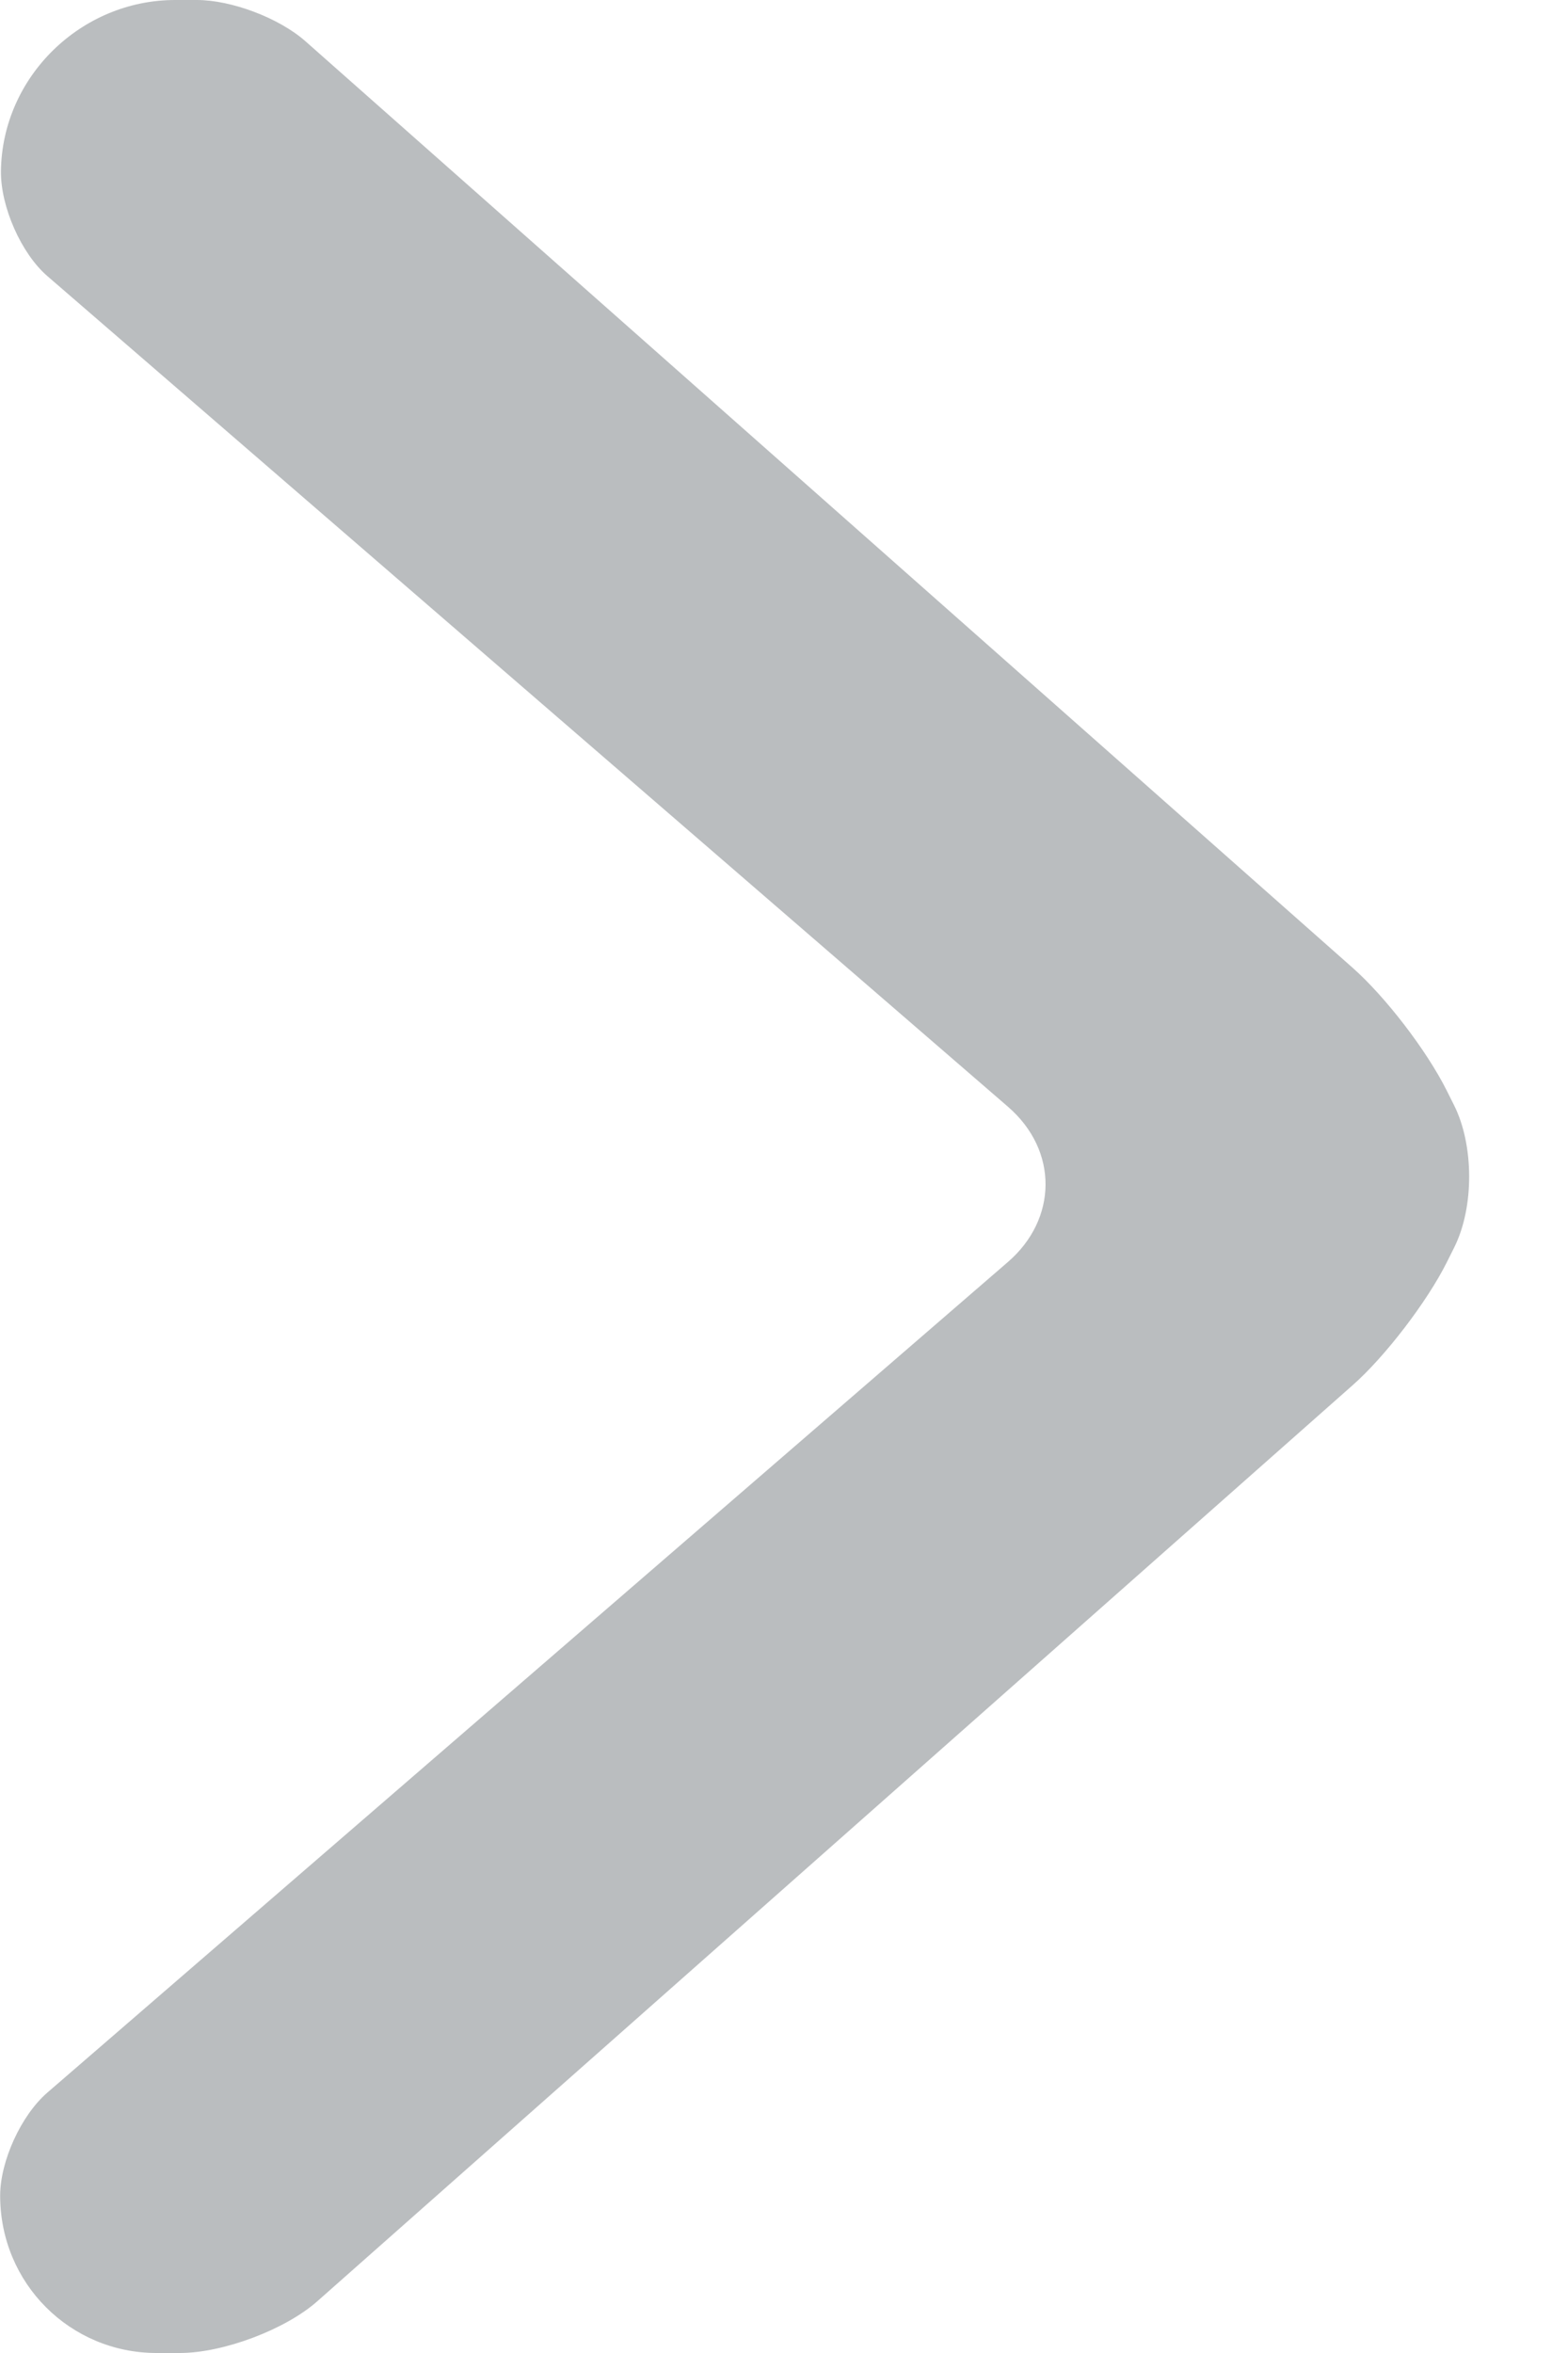 <?xml version="1.0" encoding="UTF-8" standalone="no"?>
<svg width="10px" height="15px" viewBox="0 0 10 15" version="1.1" xmlns="http://www.w3.org/2000/svg" xmlns:xlink="http://www.w3.org/1999/xlink">
    <!-- Generator: Sketch 3.8.1 (29687) - http://www.bohemiancoding.com/sketch -->
    <title>back</title>
    <desc>Created with Sketch.</desc>
    <defs></defs>
    <g id="iOS" stroke="none" stroke-width="1" fill="none" fill-rule="evenodd">
        <g id="H5" transform="translate(-350, -1006)" fill="#BABDBF">
            <g id="banner" transform="translate(0, 981)">
                <path d="M358.114,25 C357.896,25 357.592,25.113 357.422,25.263 L350.744,31.169 C350.537,31.352 350.273,31.693 350.143,31.953 L350.096,32.047 C349.971,32.297 349.966,32.693 350.096,32.953 L350.143,33.047 C350.268,33.297 350.536,33.648 350.744,33.831 L357.345,39.669 C357.551,39.852 357.949,40 358.223,40 L358.371,40 C358.922,40 359.369,39.557 359.369,38.997 L359.369,38.997 C359.369,38.778 359.236,38.485 359.068,38.34 L352.942,33.045 C352.626,32.772 352.618,32.335 352.942,32.055 L359.068,26.76 C359.235,26.616 359.367,26.316 359.364,26.09 L359.364,26.09 C359.356,25.488 358.852,25 358.253,25 L358.114,25 Z" id="back" transform="translate(354.685, 32.5) scale(-1, 1) translate(-354.685, -32.5) "></path>
            </g>
        </g>
    </g>
</svg>